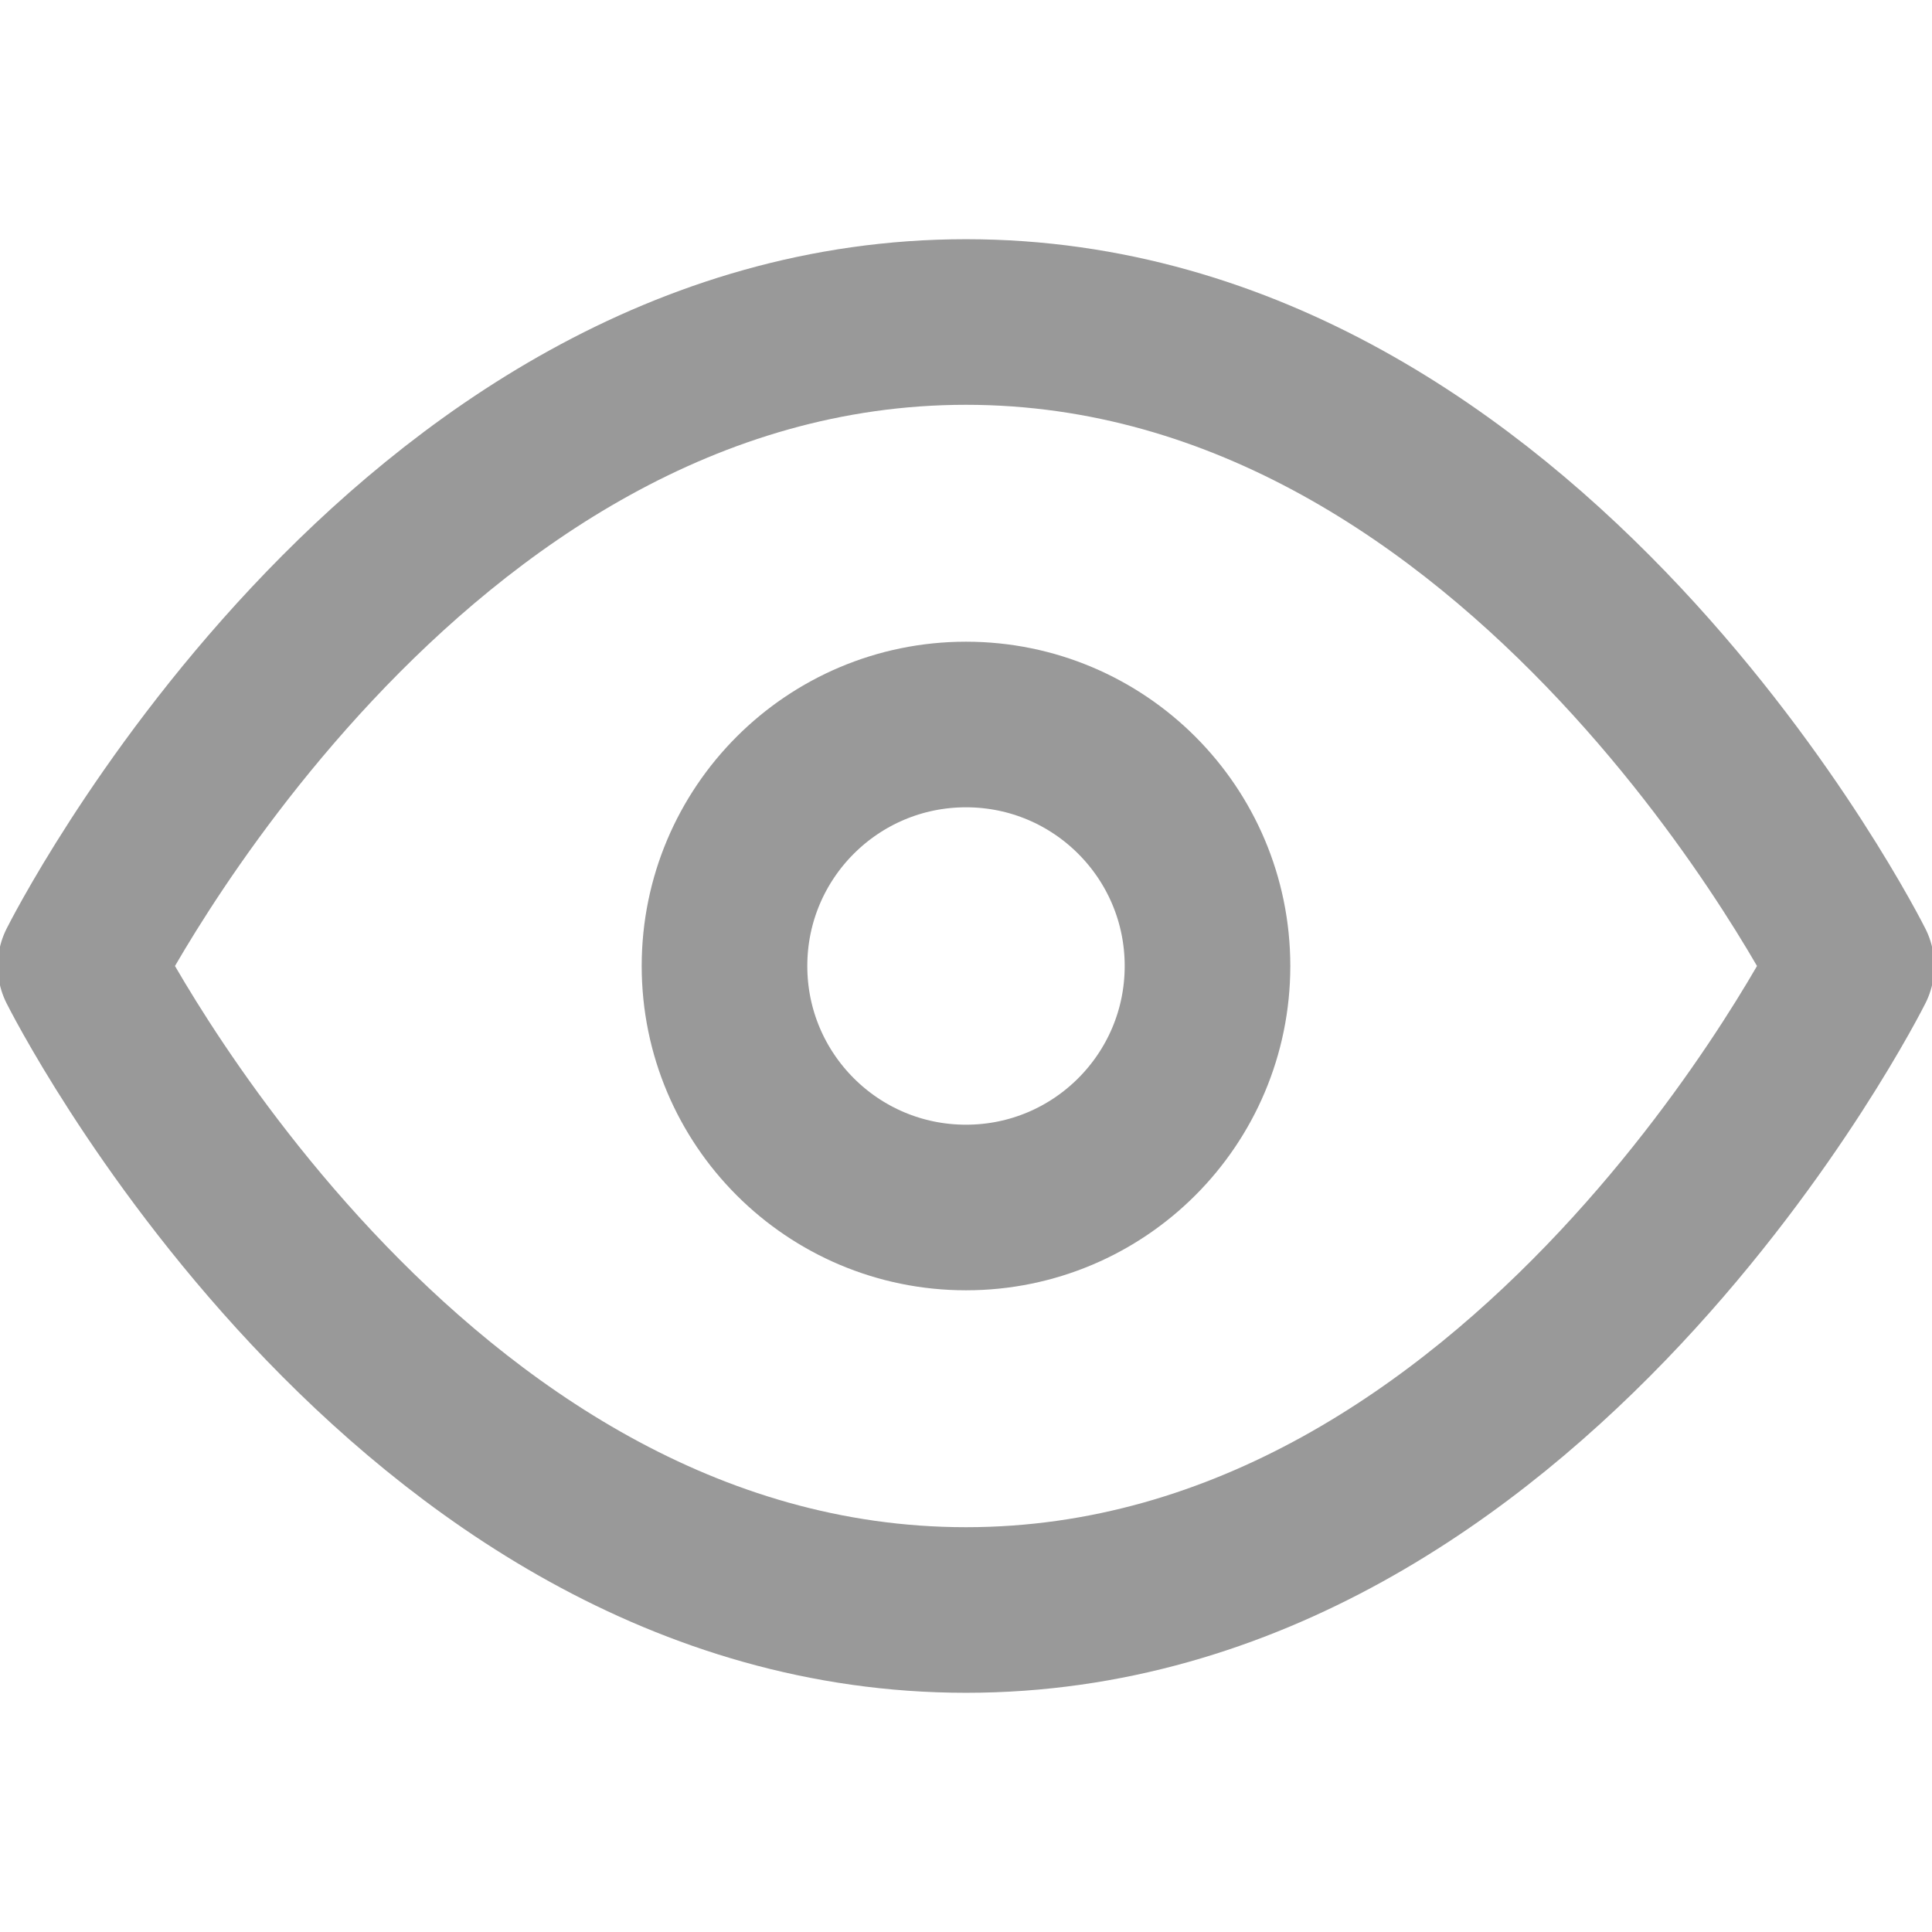 <svg width="21" height="21" viewBox="0 0 21 21" fill="none" xmlns="http://www.w3.org/2000/svg">
<g clip-path="url(#clip0_258_495)">
<g clip-path="url(#clip1_258_495)">
<path d="M0.875 10.5C0.875 10.5 4.375 3.5 10.5 3.5C16.625 3.5 20.125 10.5 20.125 10.5C20.125 10.5 16.625 17.5 10.5 17.5C4.375 17.5 0.875 10.5 0.875 10.5Z" stroke="#999999" stroke-width="1.8" stroke-linecap="round" stroke-linejoin="round"/>
<path d="M10.5 13.125C11.95 13.125 13.125 11.95 13.125 10.5C13.125 9.05 11.95 7.875 10.5 7.875C9.05 7.875 7.875 9.05 7.875 10.5C7.875 11.95 9.05 13.125 10.5 13.125Z" stroke="#999999" stroke-width="1.8" stroke-linecap="round" stroke-linejoin="round"/>
</g>
</g>
<defs>
<clipPath id="clip0_258_495">
<rect width="21" height="21" fill="white"/>
</clipPath>
<clipPath id="clip1_258_495">
<rect width="21" height="21" fill="white"/>
</clipPath>
</defs>
</svg>
